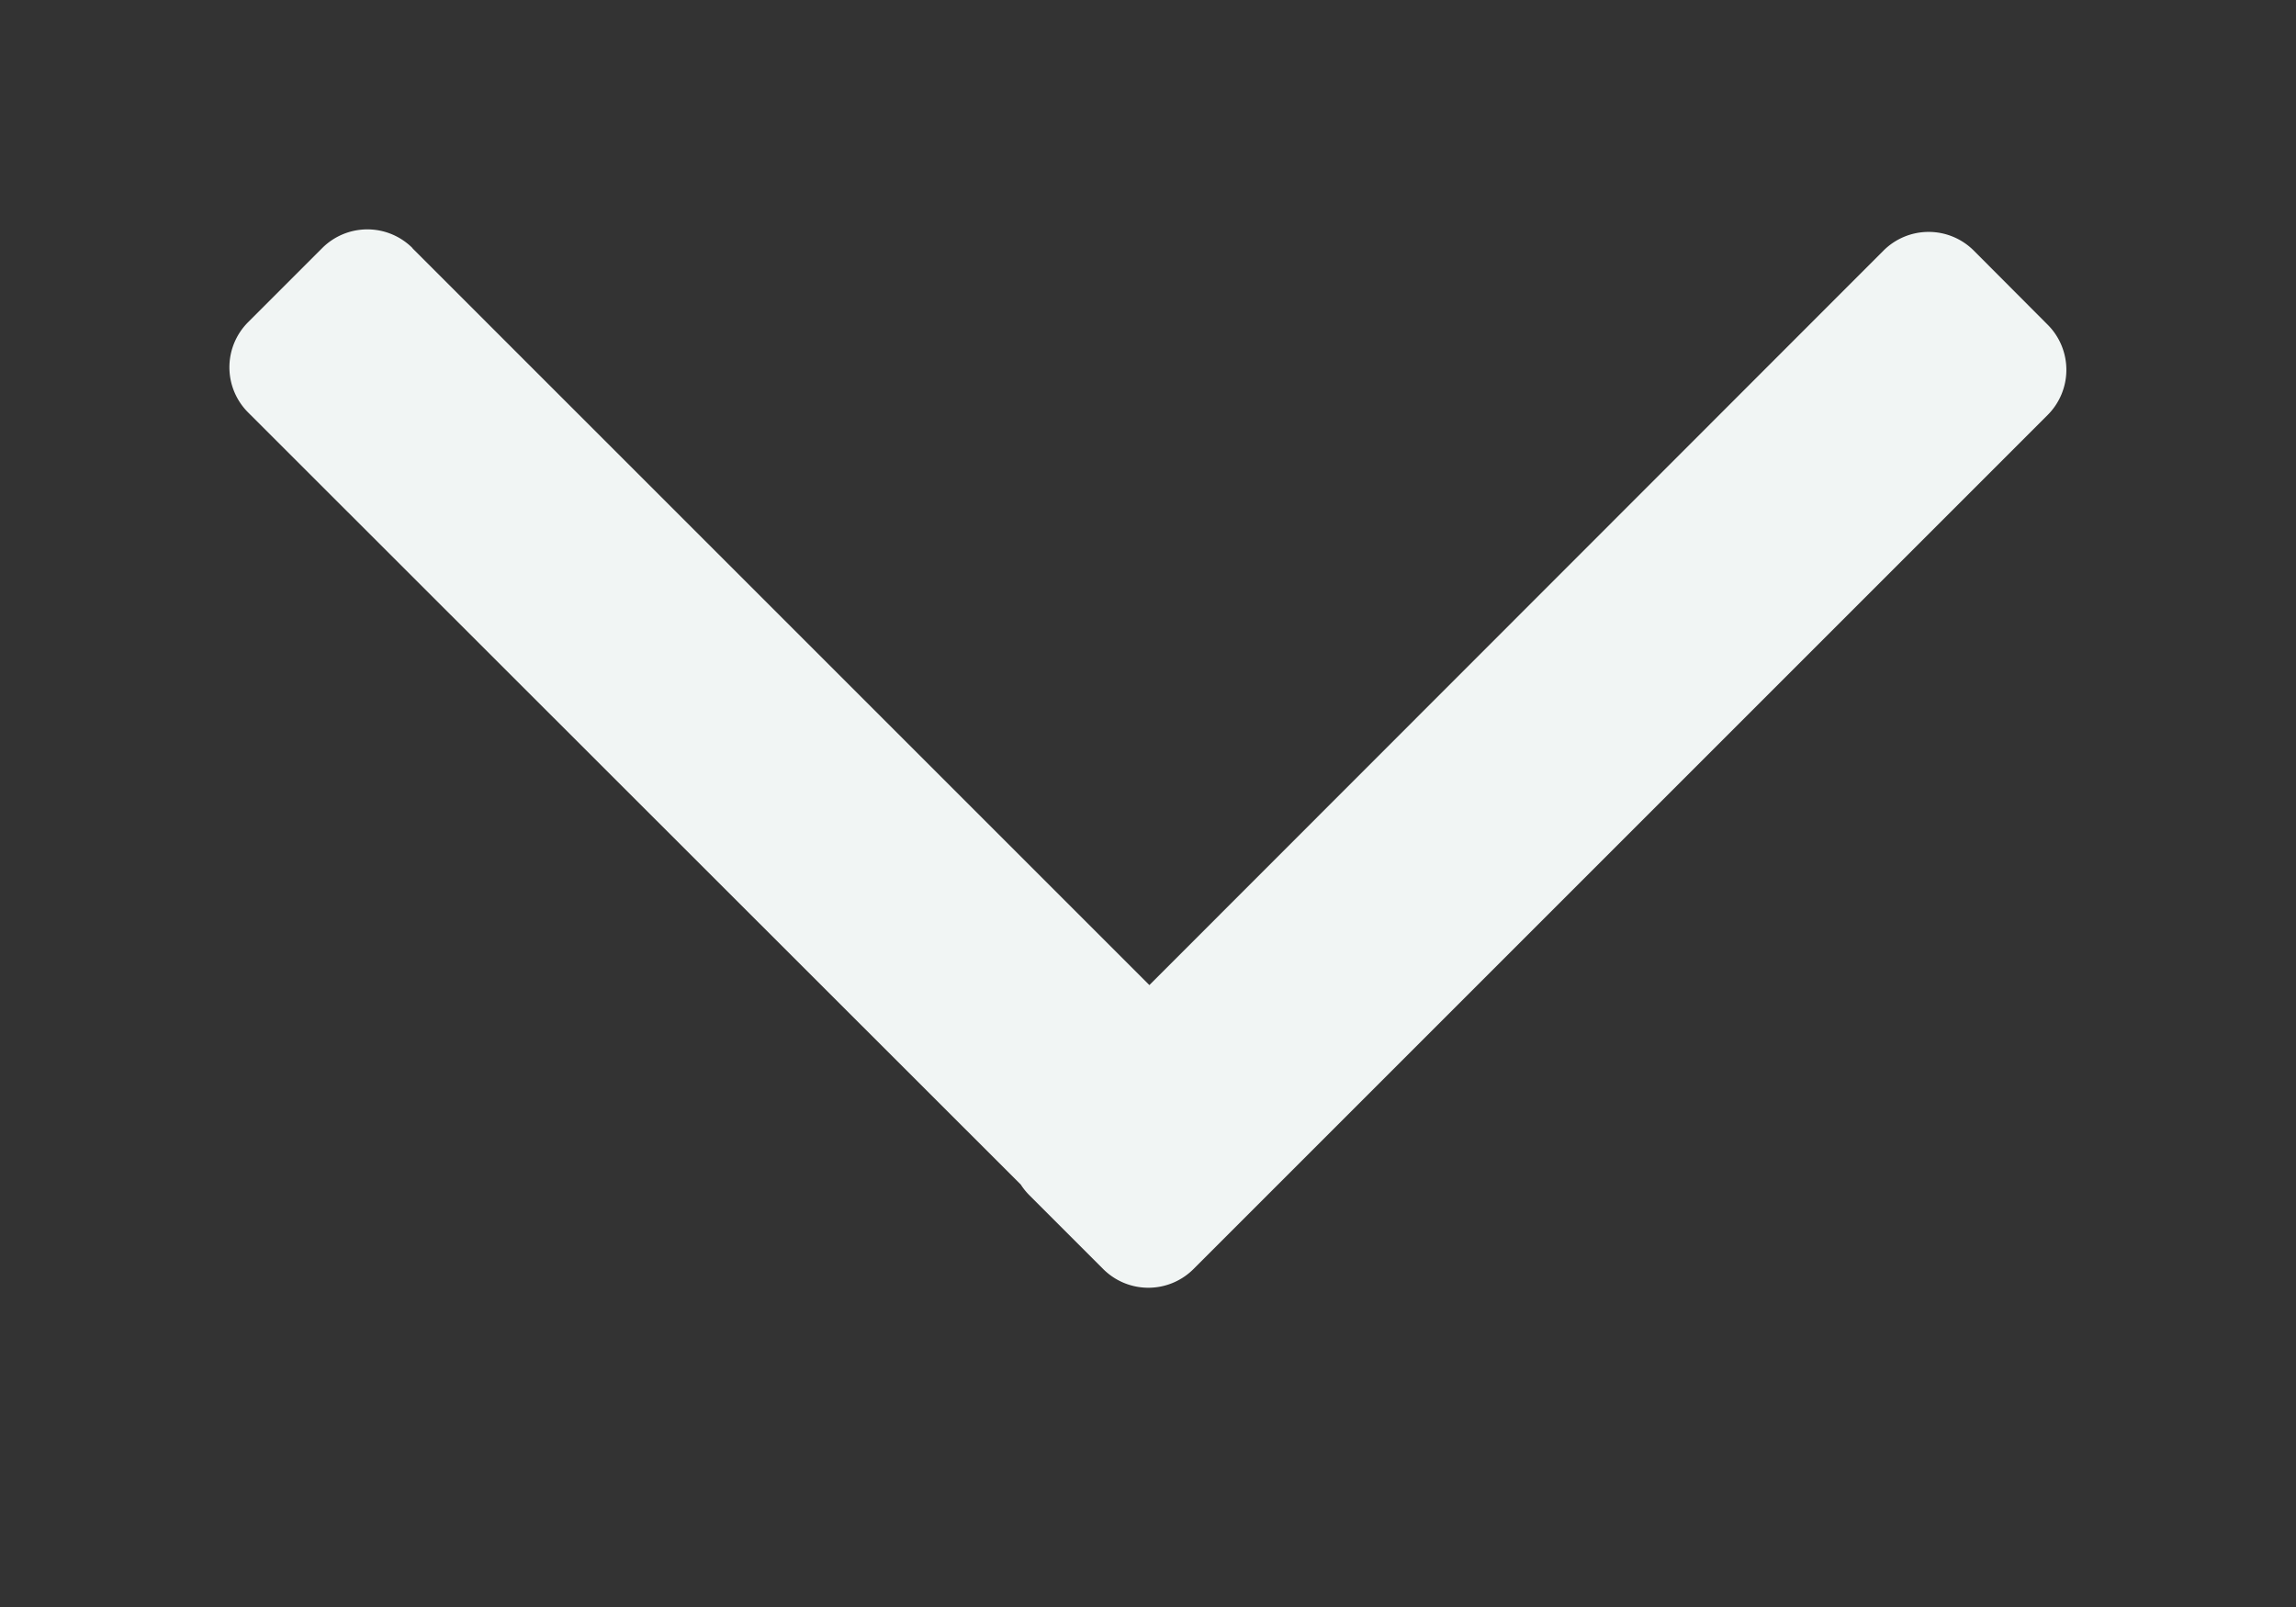 <svg width="10" height="7" fill="none" xmlns="http://www.w3.org/2000/svg"><rect width="100%" height="100%" fill="#333333" stroke="none"/><g id="dropdown"><path id="Union" fill-rule="evenodd" clip-rule="evenodd" d="M1.797 1.081a.278.278 0 0 0-.394 0l-.322.322a.278.278 0 0 0 0 .394L4.446 5.16a.28.28 0 0 0 .037.046l.322.322a.278.278 0 0 0 .393 0l3.72-3.72a.278.278 0 0 0 0-.394l-.321-.322a.278.278 0 0 0-.394 0L5.006 4.291l-3.21-3.21Z" fill="#F1F5F4"/></g></svg>